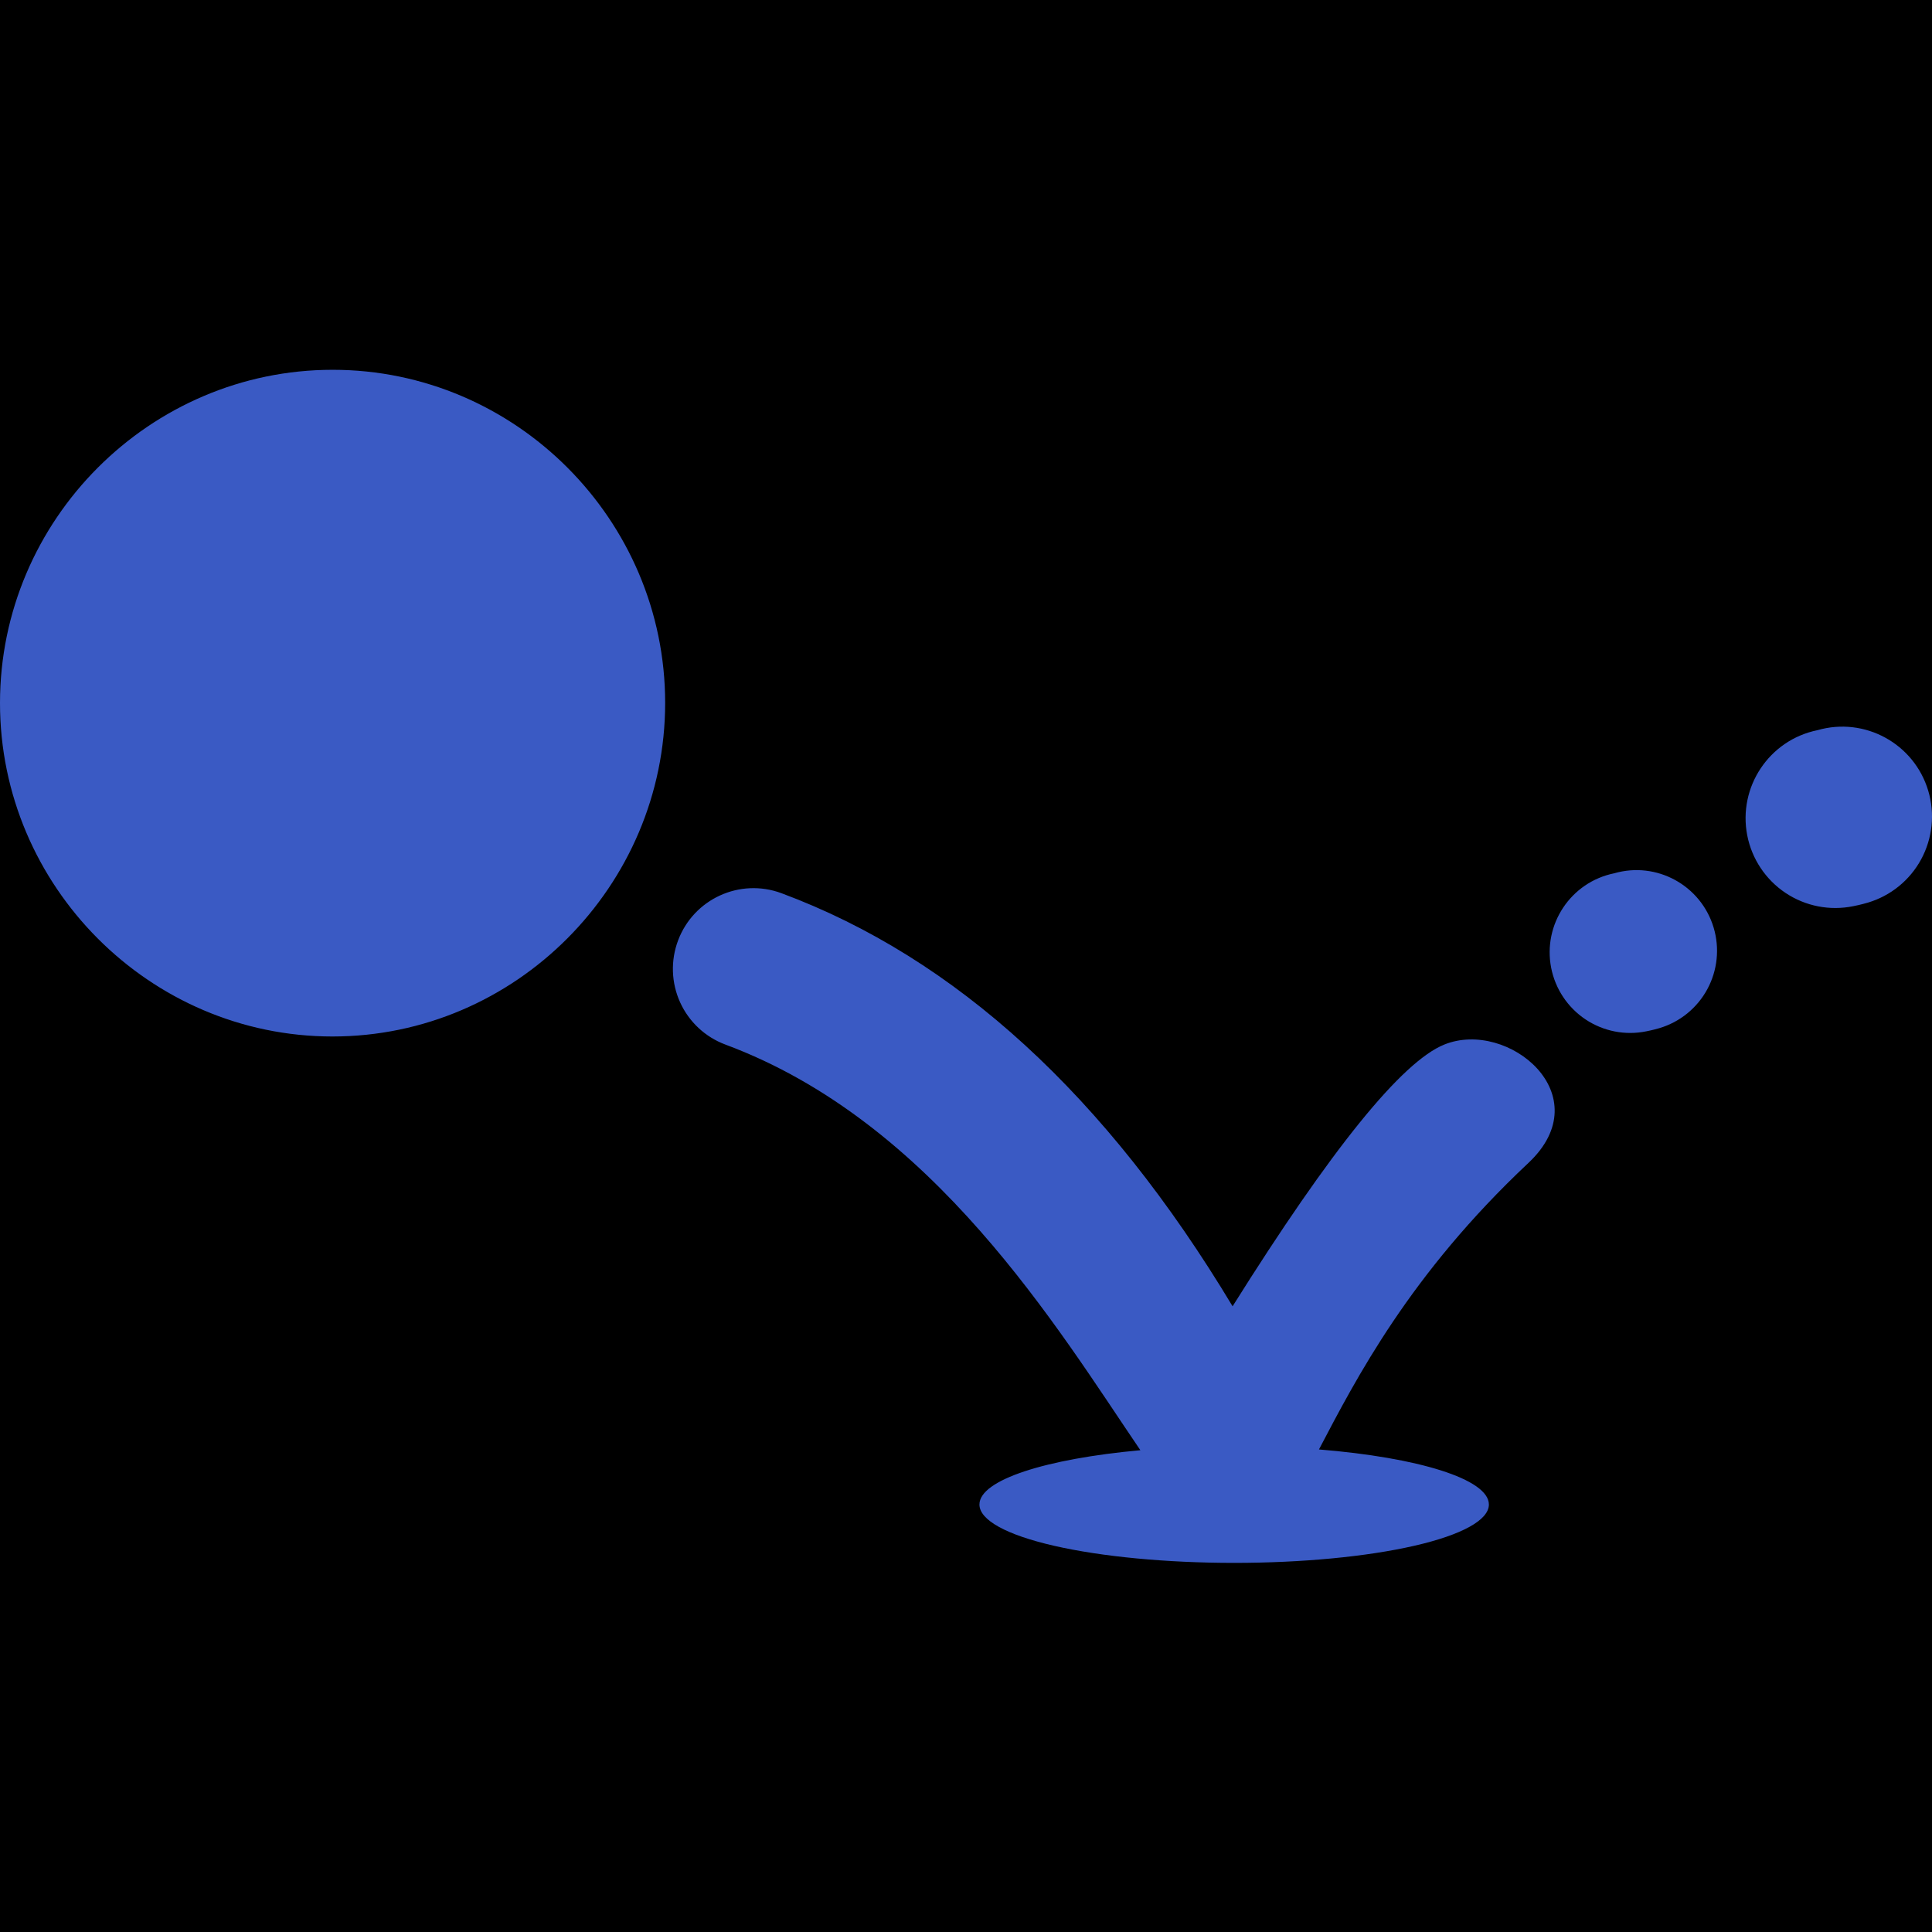 <svg xmlns="http://www.w3.org/2000/svg" width="512" height="512" viewBox="0 0 512 512"><g fill="none" fill-rule="evenodd"><rect width="512" height="512" fill="#000"/><path fill="#3A5AC4" fill-rule="nonzero" d="M481.642,95.506 C468.847,98.11 460.543,110.562 463.04,123.399 C464.26,129.628 467.91,135.111 473.182,138.631 C478.454,142.152 484.911,143.419 491.119,142.151 C491.718,142.031 492.988,141.791 494.977,141.215 C501.032,139.418 506.125,135.283 509.132,129.72 C512.139,124.158 512.813,117.625 511.005,111.564 C507.268,99.051 494.167,91.888 481.639,95.508 L481.642,95.506 Z M207.111,138.714 C253.274,155.884 293.12,192.373 326.649,248.181 C352.813,206.456 371.525,183.331 382.786,178.805 C399.676,172.017 424.144,192.255 405.044,210.191 C373.595,239.723 359.432,267.286 349.537,286.121 C375.771,288.241 394.571,293.973 394.571,300.71 C394.571,304.813 387.459,308.747 374.8,311.648 C362.14,314.549 344.97,316.179 327.066,316.179 C309.163,316.179 291.992,314.549 279.333,311.648 C266.673,308.747 259.561,304.813 259.561,300.71 C259.561,294.179 277.23,288.592 302.213,286.324 C280.27,254.063 247.526,199.385 192.194,178.805 C186.882,176.816 182.578,172.791 180.233,167.619 C177.888,162.446 177.694,156.552 179.694,151.236 C183.83,140.21 196.089,134.611 207.111,138.714 Z M454.139,147.849 C455.762,153.291 455.157,159.157 452.457,164.151 C449.757,169.145 445.184,172.859 439.748,174.471 C437.962,174.989 436.822,175.204 436.284,175.312 C430.71,176.45 424.912,175.313 420.179,172.152 C415.446,168.991 412.168,164.068 411.073,158.476 C408.83,146.95 416.287,135.769 427.772,133.433 C439.02,130.182 450.784,136.614 454.139,147.849 Z M88.15,0 C39.7,0.007 0.007,39.758 0,88.301 C-0.007,136.843 39.674,176.687 88.124,176.679 C136.575,176.671 176.266,136.817 176.274,88.275 C176.281,39.733 136.601,-0.007 88.15,0 Z" transform="translate(0 98)"/></g></svg>